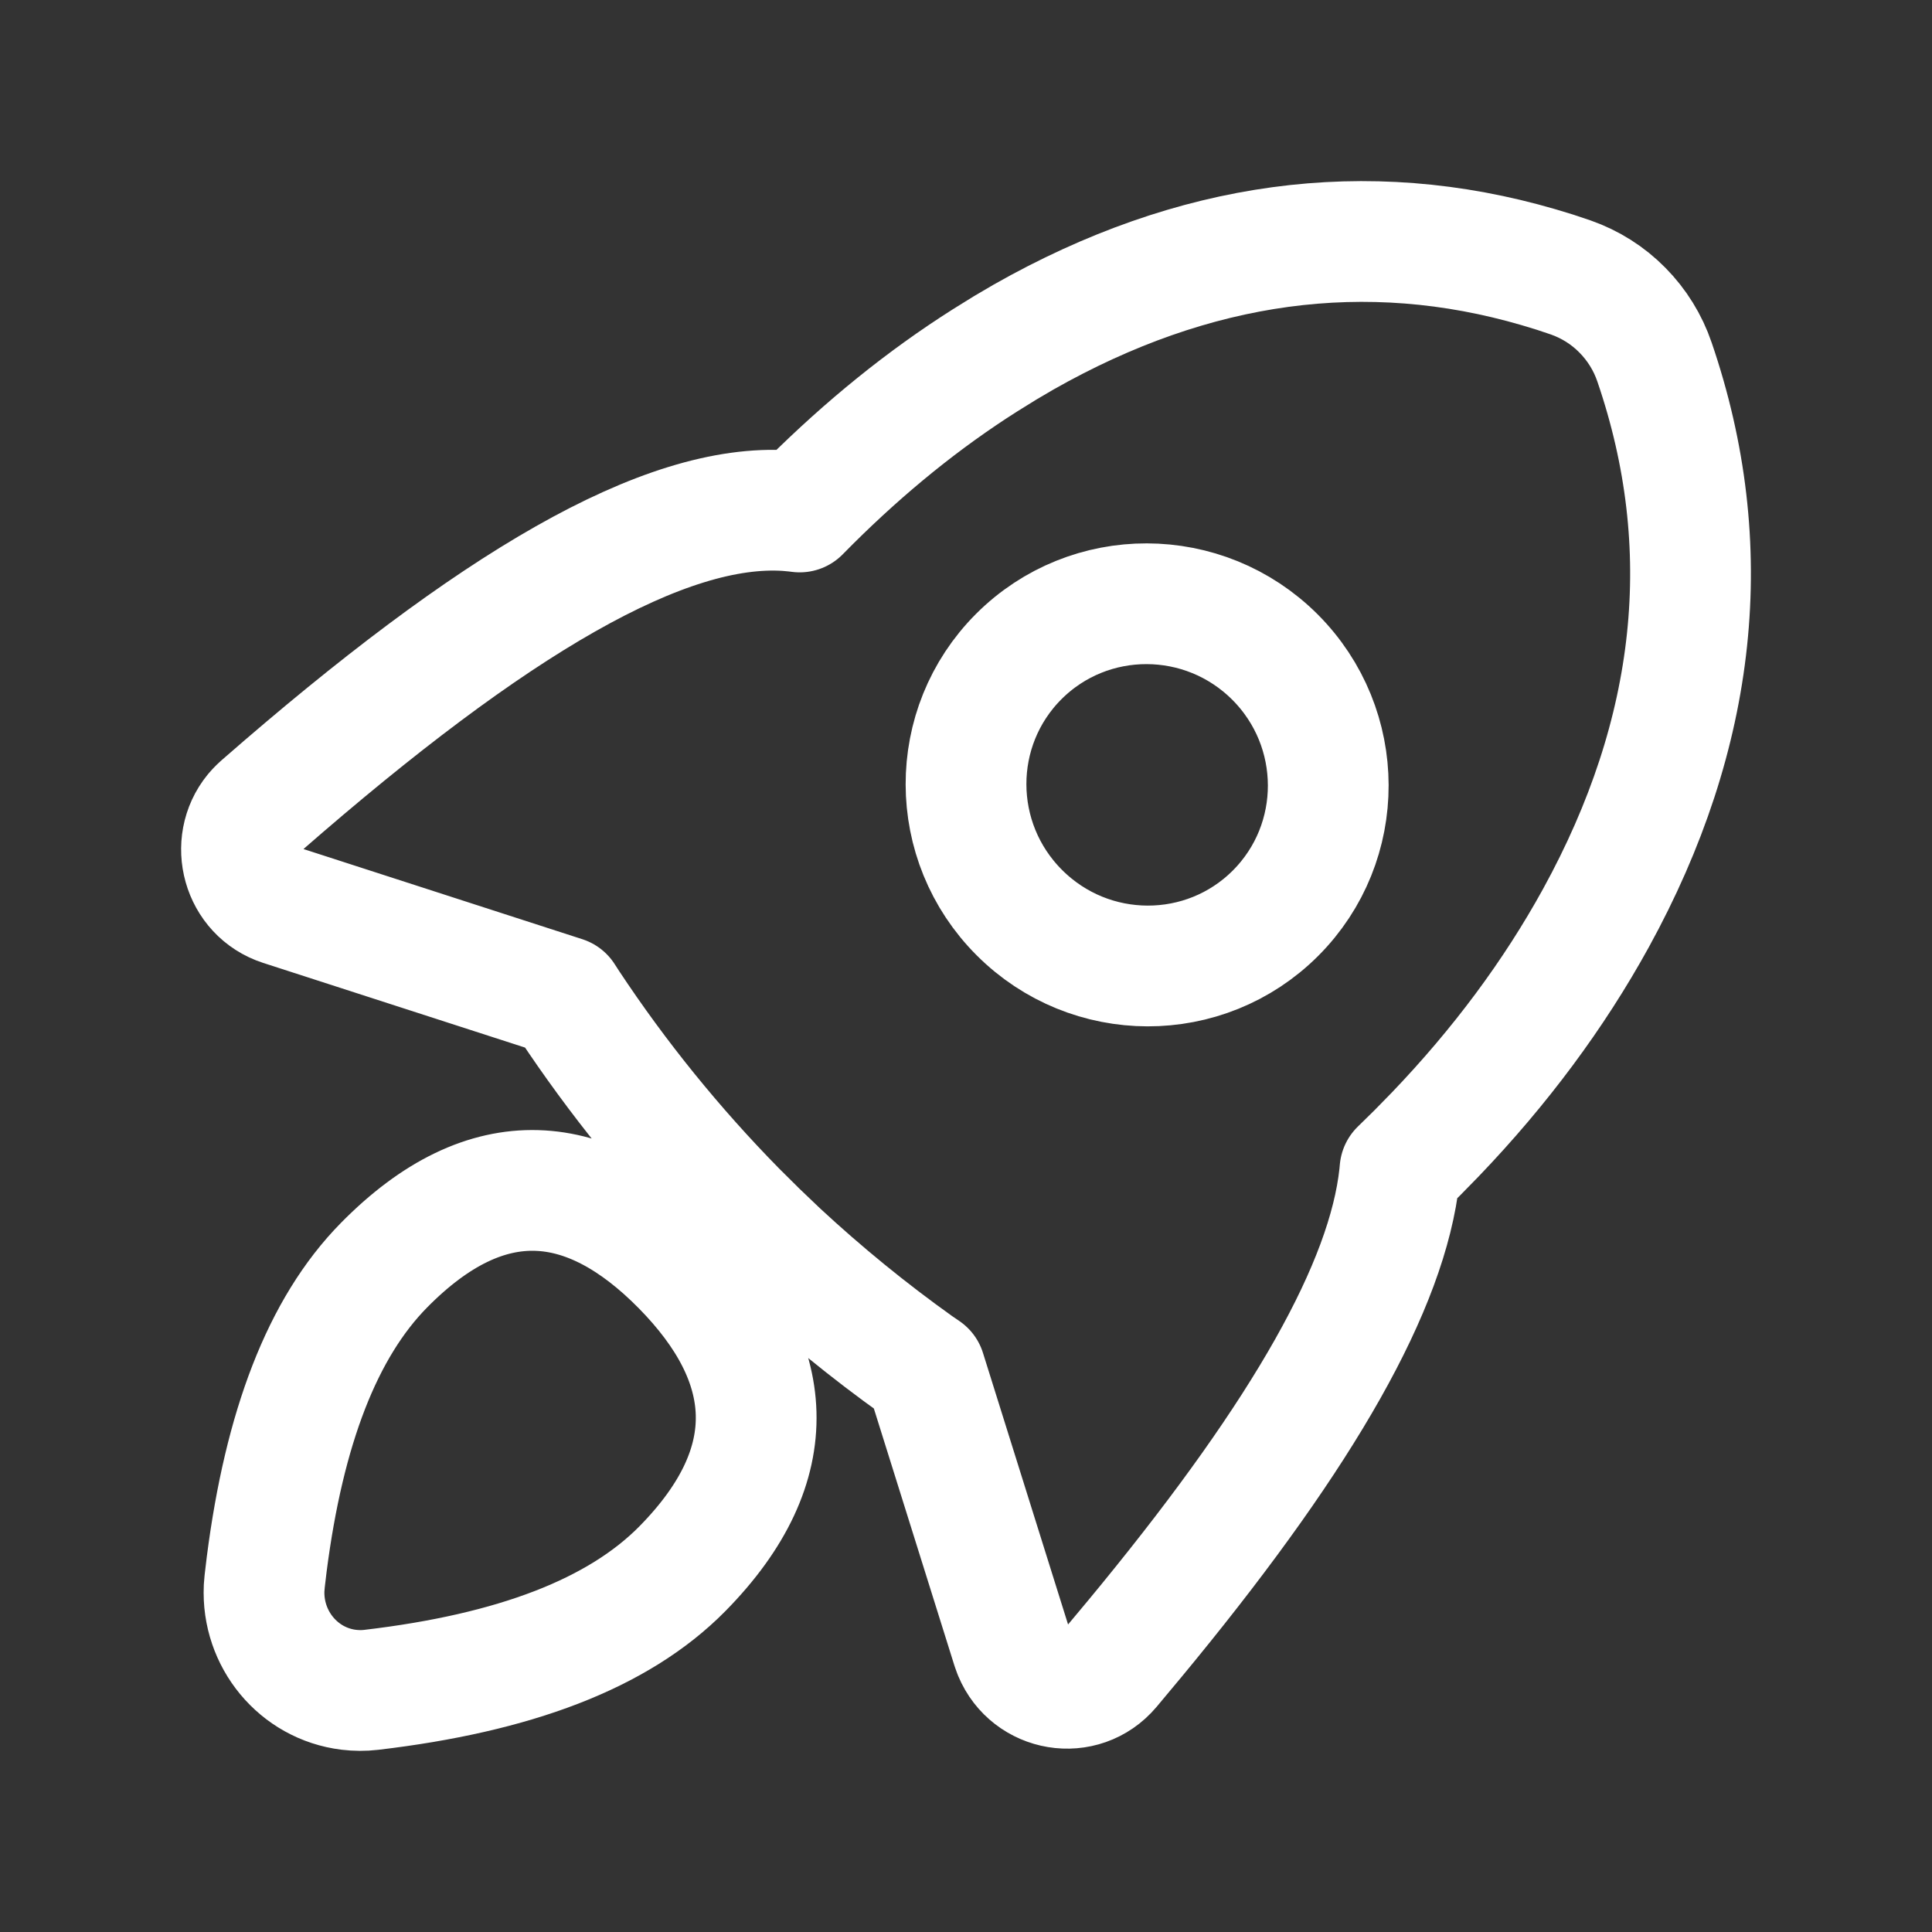 <svg width="24" height="24" viewBox="0 0 24 24" fill="none" xmlns="http://www.w3.org/2000/svg">
<rect x="0" y="0" width="24" height="24" fill="#333333" stroke="none"/>
<path d="M8.47 15.726C9.632 16.907 9.766 18.177 8.478 19.486C7.68 20.296 6.388 20.783 4.61 20.992C4.518 21.003 4.425 21.002 4.333 20.991C3.708 20.915 3.251 20.36 3.281 19.725L3.288 19.642L3.313 19.432C3.531 17.737 4.003 16.496 4.77 15.717C6.058 14.409 7.307 14.546 8.47 15.726ZM19.115 3.32L19.316 3.381L19.513 3.447C19.755 3.532 19.974 3.67 20.154 3.853C20.334 4.035 20.471 4.256 20.553 4.498C21.337 6.787 21.088 9.106 19.825 11.405C19.304 12.352 18.638 13.249 17.828 14.094L17.603 14.324L17.391 14.532L17.385 14.596C17.237 15.973 16.193 17.794 14.268 20.149L14.101 20.352L13.794 20.72C13.446 21.133 12.798 21.018 12.595 20.53L12.571 20.464L11.495 17.03L11.397 16.963C10.793 16.532 10.217 16.062 9.673 15.557L9.406 15.302L9.144 15.042C8.37 14.254 7.673 13.394 7.064 12.474L7.004 12.381L3.5 11.248C3.007 11.088 2.848 10.479 3.161 10.096L3.203 10.049L3.248 10.007C6.13 7.489 8.256 6.24 9.779 6.344L9.877 6.353L9.934 6.36L10.063 6.23C10.754 5.543 11.477 4.958 12.234 4.478L12.487 4.321L12.719 4.185C14.83 2.988 16.973 2.694 19.115 3.32V3.32ZM12.656 8.155C11.779 9.032 11.782 10.457 12.663 11.337C13.543 12.218 14.968 12.221 15.845 11.344C16.721 10.467 16.718 9.043 15.838 8.162C14.957 7.282 13.533 7.279 12.656 8.155Z" stroke="white" stroke-width="1.5" stroke-linecap="square" stroke-linejoin="round"/>
</svg>
